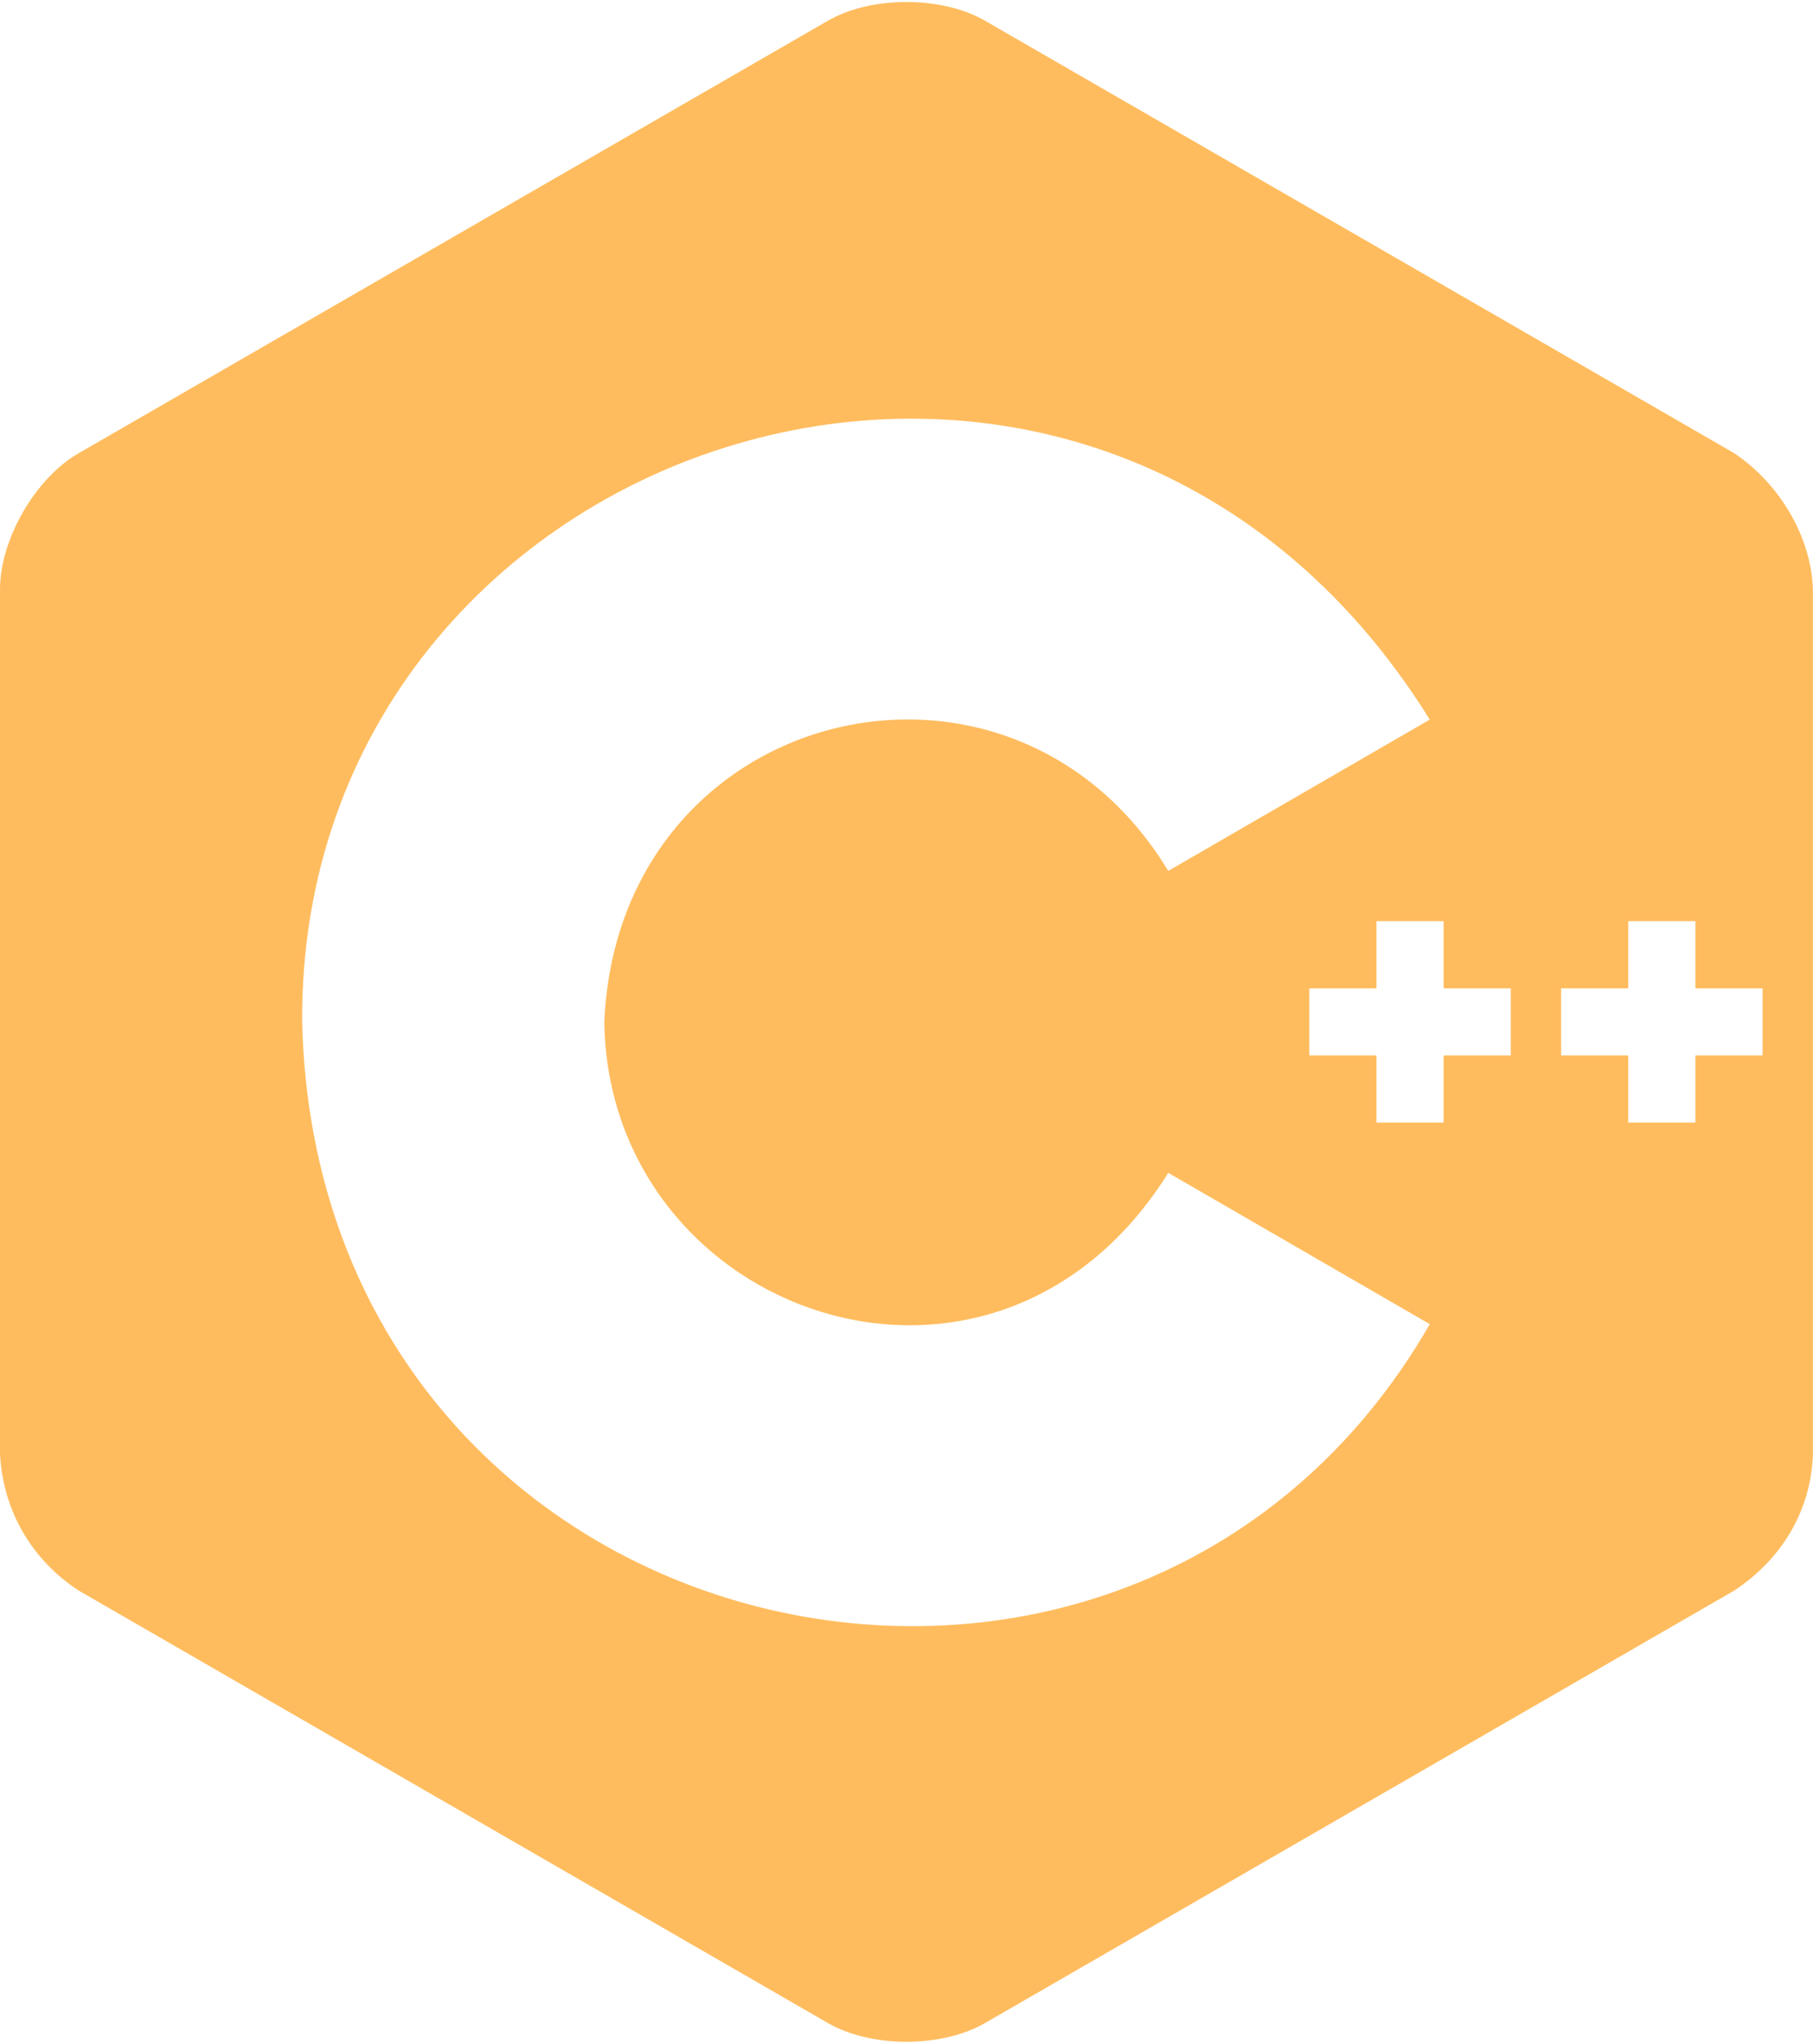 <svg width="455" height="513" viewBox="0 0 455 513" fill="none" xmlns="http://www.w3.org/2000/svg">
<path d="M435.279 113.784L247.191 5.192C236.356 -1.064 218.624 -1.064 207.789 5.192L19.701 113.784C8.865 120.039 0 135.396 0 147.908V365.092C0.843 379.664 8.286 391.732 19.701 399.216L207.789 507.807C218.624 514.064 236.356 514.064 247.191 507.807L435.279 399.216C447.527 391.07 454.499 378.808 454.98 365.092V147.908C454.54 134.743 446.657 121.465 435.279 113.784ZM75.83 256.501C74.939 108.412 273.289 43.022 358.826 180.623L293.192 218.604C253.57 153.07 155.191 176.502 151.66 256.501C152.72 330.23 249.414 364.479 293.196 294.393L358.831 332.372C283.448 463.235 79.632 416.153 75.83 256.501ZM379.15 264.925H362.298V281.777H345.449V264.925H328.597V248.075H345.449V231.224H362.298V248.075H379.15V264.925ZM442.342 264.925H425.49V281.777H408.641V264.925H391.789V248.075H408.641V231.224H425.49V248.075H442.342V264.925Z" fill="#FFBC5E"/>
</svg>
